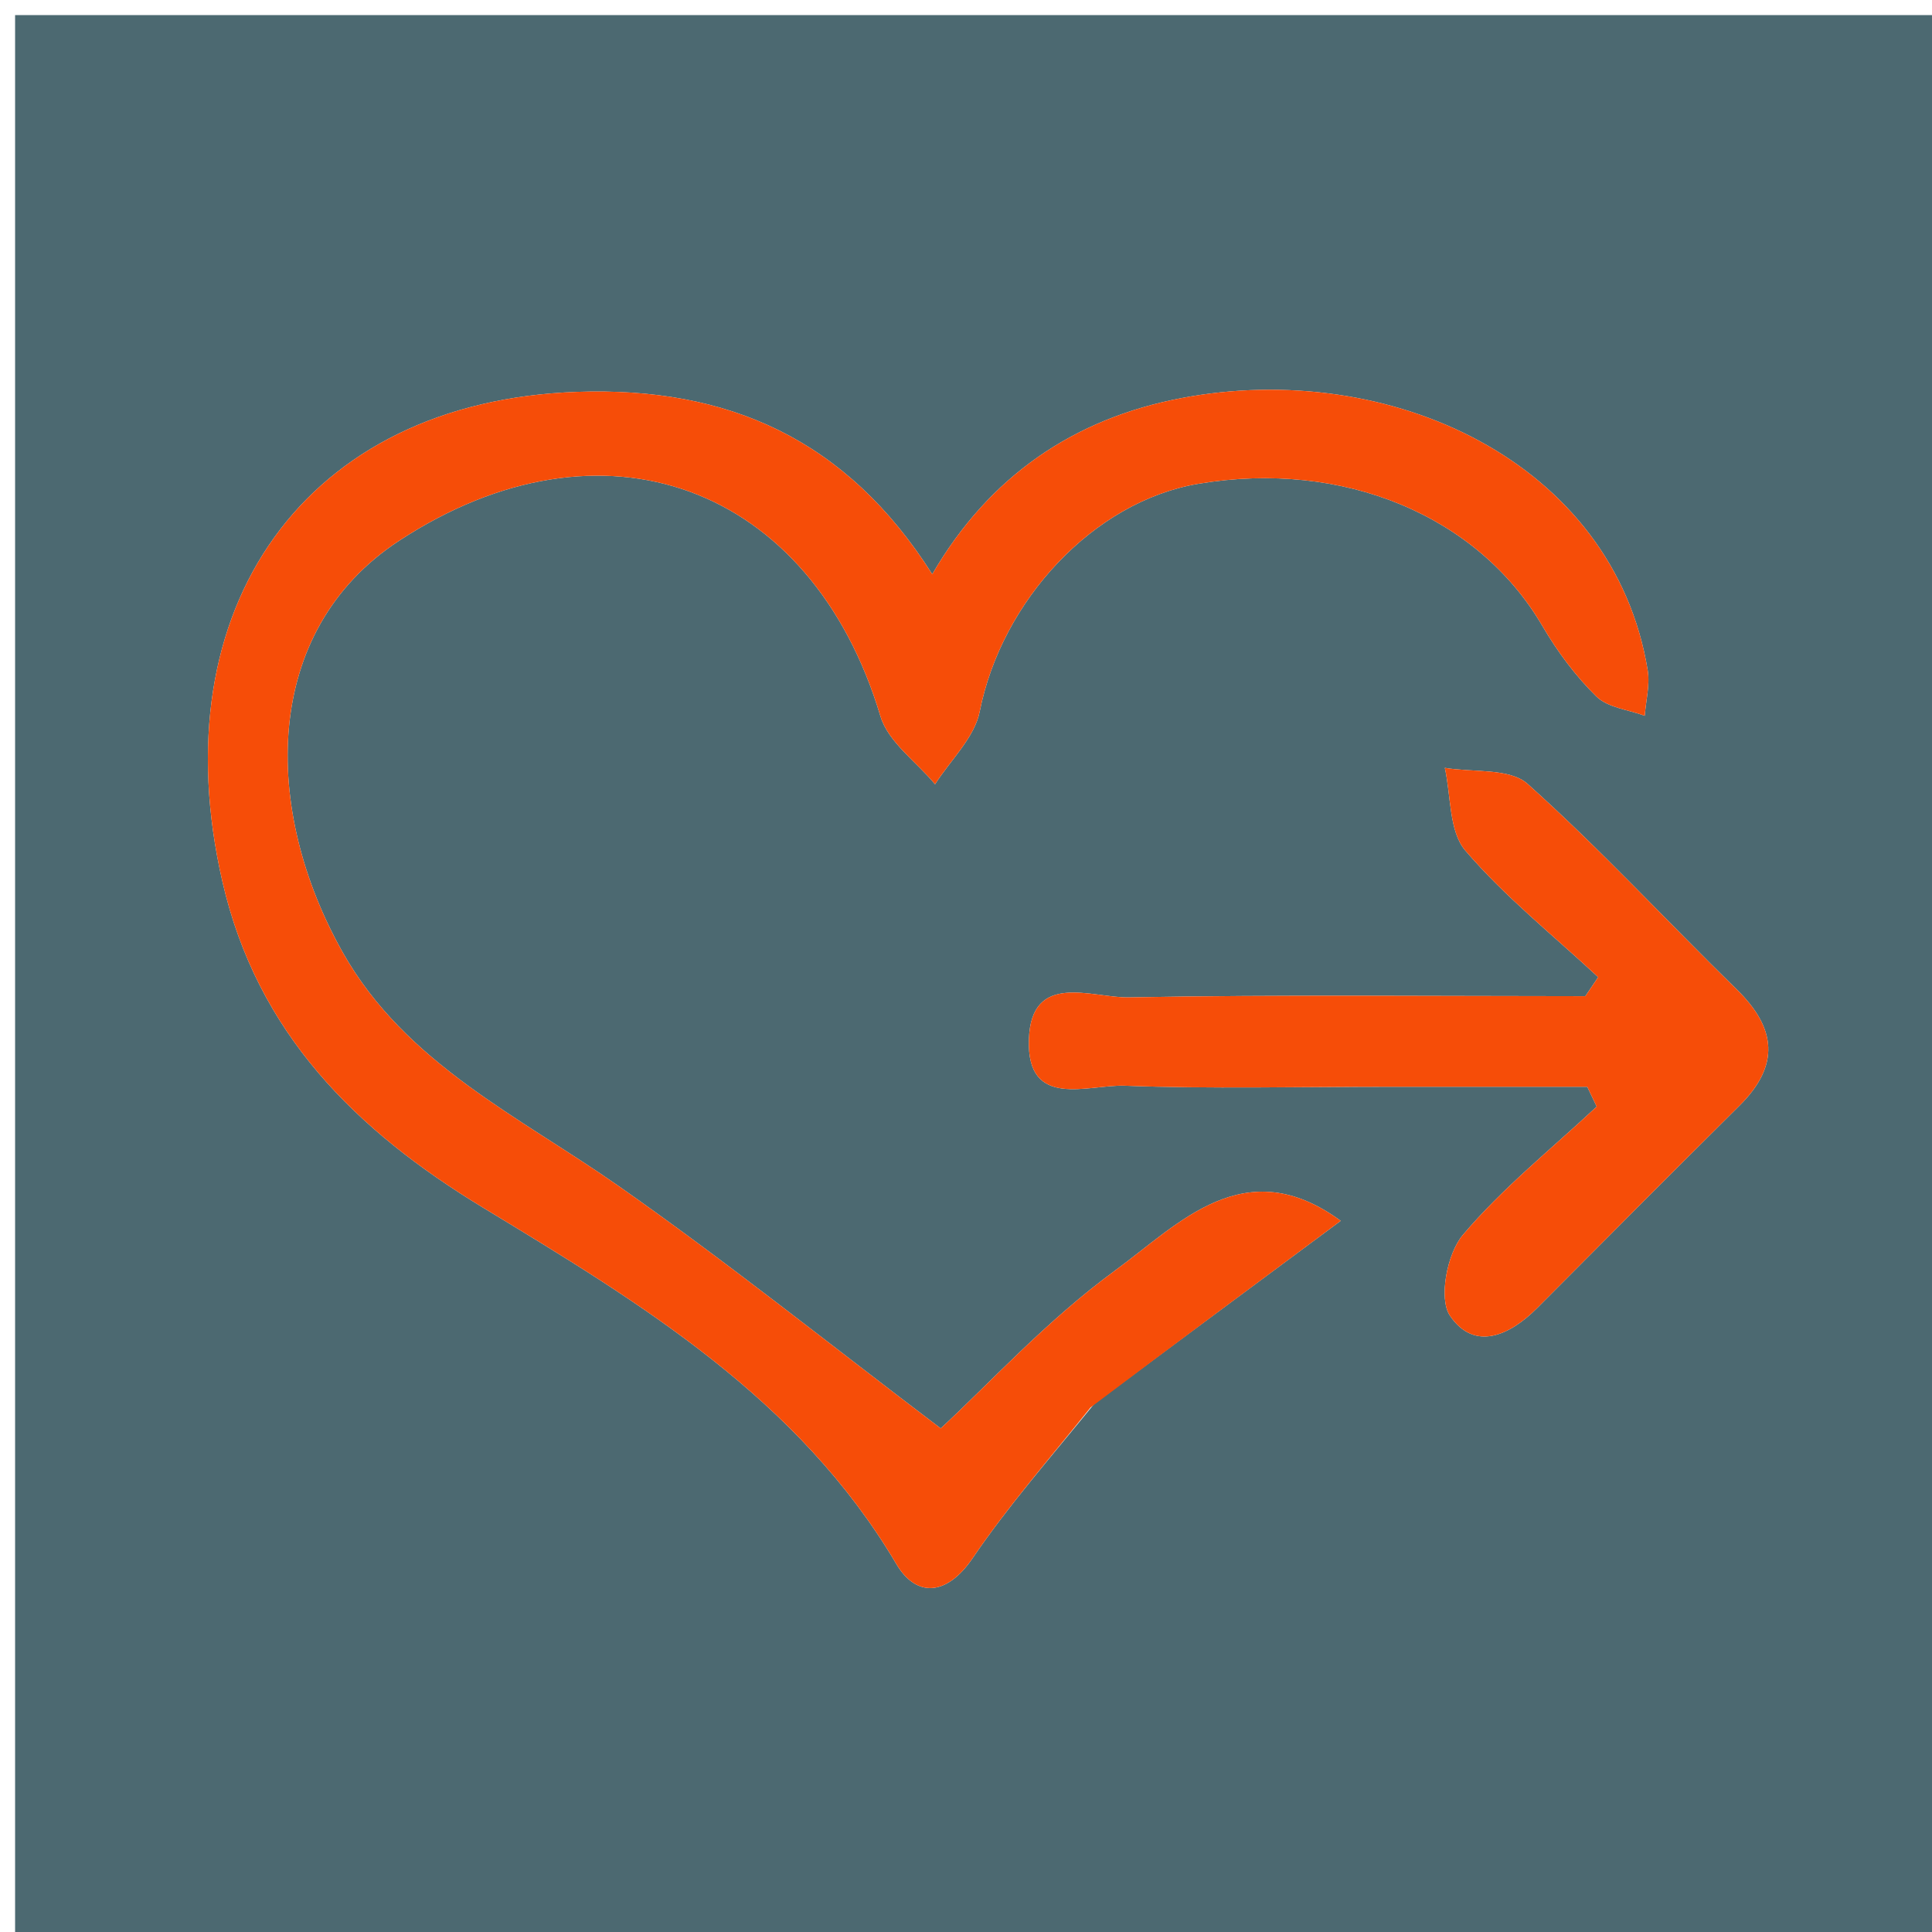 <svg version="1.1" id="Layer_1" xmlns="http://www.w3.org/2000/svg" xmlns:xlink="http://www.w3.org/1999/xlink" x="0px" y="0px"
	 width="100%" viewBox="0 0 128 128" enable-background="new 0 0 128 128" xml:space="preserve">
<path fill="#4C6971" opacity="1" stroke="none" 
	d="
M83,129 
	C55.333,129 28.167,129 1,129 
	C1,86.333 1,43.667 1,1 
	C43.667,1 86.333,1 129,1 
	C129,43.667 129,86.333 129,129 
	C113.833,129 98.667,129 83,129 
M72.508,92.995 
	C77.955,88.952 83.403,84.909 88.826,80.884 
	C82.464,76.222 78.123,81.072 73.878,84.174 
	C69.334,87.495 65.465,91.739 62.326,94.634 
	C55.066,89.14 48.192,83.625 40.989,78.581 
	C34.402,73.968 26.874,70.469 22.719,63.121 
	C17.367,53.658 17.303,41.811 26.439,35.828 
	C39.874,27.028 53.728,32.078 58.333,47.457 
	C58.845,49.166 60.712,50.468 61.95,51.96 
	C62.97,50.359 64.565,48.873 64.909,47.139 
	C66.363,39.786 72.457,33.218 79.396,32.052 
	C89.002,30.439 97.914,34.171 102.184,41.467 
	C103.172,43.156 104.376,44.783 105.767,46.146 
	C106.523,46.888 107.881,47.016 108.968,47.421 
	C109.044,46.416 109.323,45.378 109.165,44.412 
	C106.907,30.6 92.051,23.74 78.257,26.378 
	C71.198,27.727 65.559,31.502 61.764,38.046 
	C56.096,29.089 48.209,25.611 38.221,25.963 
	C20.208,26.598 10.58,40.258 14.731,58.388 
	C17.04,68.473 23.597,74.908 32.014,80.016 
	C42.449,86.347 52.891,92.636 59.387,103.624 
	C60.689,105.827 62.706,105.781 64.443,103.227 
	C66.749,99.837 69.464,96.727 72.508,92.995 
M92.478,72 
	C96.705,72 100.932,72 105.159,72 
	C105.368,72.438 105.577,72.877 105.786,73.316 
	C102.789,76.116 99.546,78.709 96.916,81.82 
	C95.872,83.055 95.297,86.046 96.066,87.174 
	C97.69,89.556 100.026,88.485 101.854,86.648 
	C106.31,82.17 110.768,77.695 115.252,73.245 
	C117.924,70.593 117.707,68.135 115.07,65.56 
	C110.433,61.031 106.029,56.249 101.206,51.933 
	C100.015,50.868 97.584,51.189 95.723,50.873 
	C96.139,52.733 95.99,55.078 97.085,56.357 
	C99.707,59.418 102.914,61.977 105.884,64.739 
	C105.601,65.159 105.317,65.58 105.033,66 
	C94.947,66 84.859,65.892 74.776,66.079 
	C72.359,66.124 68.309,64.306 68.167,68.881 
	C68.022,73.54 72.094,71.839 74.531,71.931 
	C80.175,72.146 85.833,72 92.478,72 
z"/>
<path fill="#F64D08" opacity="1" stroke="none" 
	d="
M72.255,93.246 
	C69.464,96.727 66.749,99.837 64.443,103.227 
	C62.706,105.781 60.689,105.827 59.387,103.624 
	C52.891,92.636 42.449,86.347 32.014,80.016 
	C23.597,74.908 17.04,68.473 14.731,58.388 
	C10.58,40.258 20.208,26.598 38.221,25.963 
	C48.209,25.611 56.096,29.089 61.764,38.046 
	C65.559,31.502 71.198,27.727 78.257,26.378 
	C92.051,23.74 106.907,30.6 109.165,44.412 
	C109.323,45.378 109.044,46.416 108.968,47.421 
	C107.881,47.016 106.523,46.888 105.767,46.146 
	C104.376,44.783 103.172,43.156 102.184,41.467 
	C97.914,34.171 89.002,30.439 79.396,32.052 
	C72.457,33.218 66.363,39.786 64.909,47.139 
	C64.565,48.873 62.97,50.359 61.95,51.96 
	C60.712,50.468 58.845,49.166 58.333,47.457 
	C53.728,32.078 39.874,27.028 26.439,35.828 
	C17.303,41.811 17.367,53.658 22.719,63.121 
	C26.874,70.469 34.402,73.968 40.989,78.581 
	C48.192,83.625 55.066,89.14 62.326,94.634 
	C65.465,91.739 69.334,87.495 73.878,84.174 
	C78.123,81.072 82.464,76.222 88.826,80.884 
	C83.403,84.909 77.955,88.952 72.255,93.246 
z"/>
<path fill="#F64D08" opacity="1" stroke="none" 
	d="
M91.982,72 
	C85.833,72 80.175,72.146 74.531,71.931 
	C72.094,71.839 68.022,73.54 68.167,68.881 
	C68.309,64.306 72.359,66.124 74.776,66.079 
	C84.859,65.892 94.947,66 105.033,66 
	C105.317,65.58 105.601,65.159 105.884,64.739 
	C102.914,61.977 99.707,59.418 97.085,56.357 
	C95.99,55.078 96.139,52.733 95.723,50.873 
	C97.584,51.189 100.015,50.868 101.206,51.933 
	C106.029,56.249 110.433,61.031 115.07,65.56 
	C117.707,68.135 117.924,70.593 115.252,73.245 
	C110.768,77.695 106.31,82.17 101.854,86.648 
	C100.026,88.485 97.69,89.556 96.066,87.174 
	C95.297,86.046 95.872,83.055 96.916,81.82 
	C99.546,78.709 102.789,76.116 105.786,73.316 
	C105.577,72.877 105.368,72.438 105.159,72 
	C100.932,72 96.705,72 91.982,72 
z"/>
</svg>